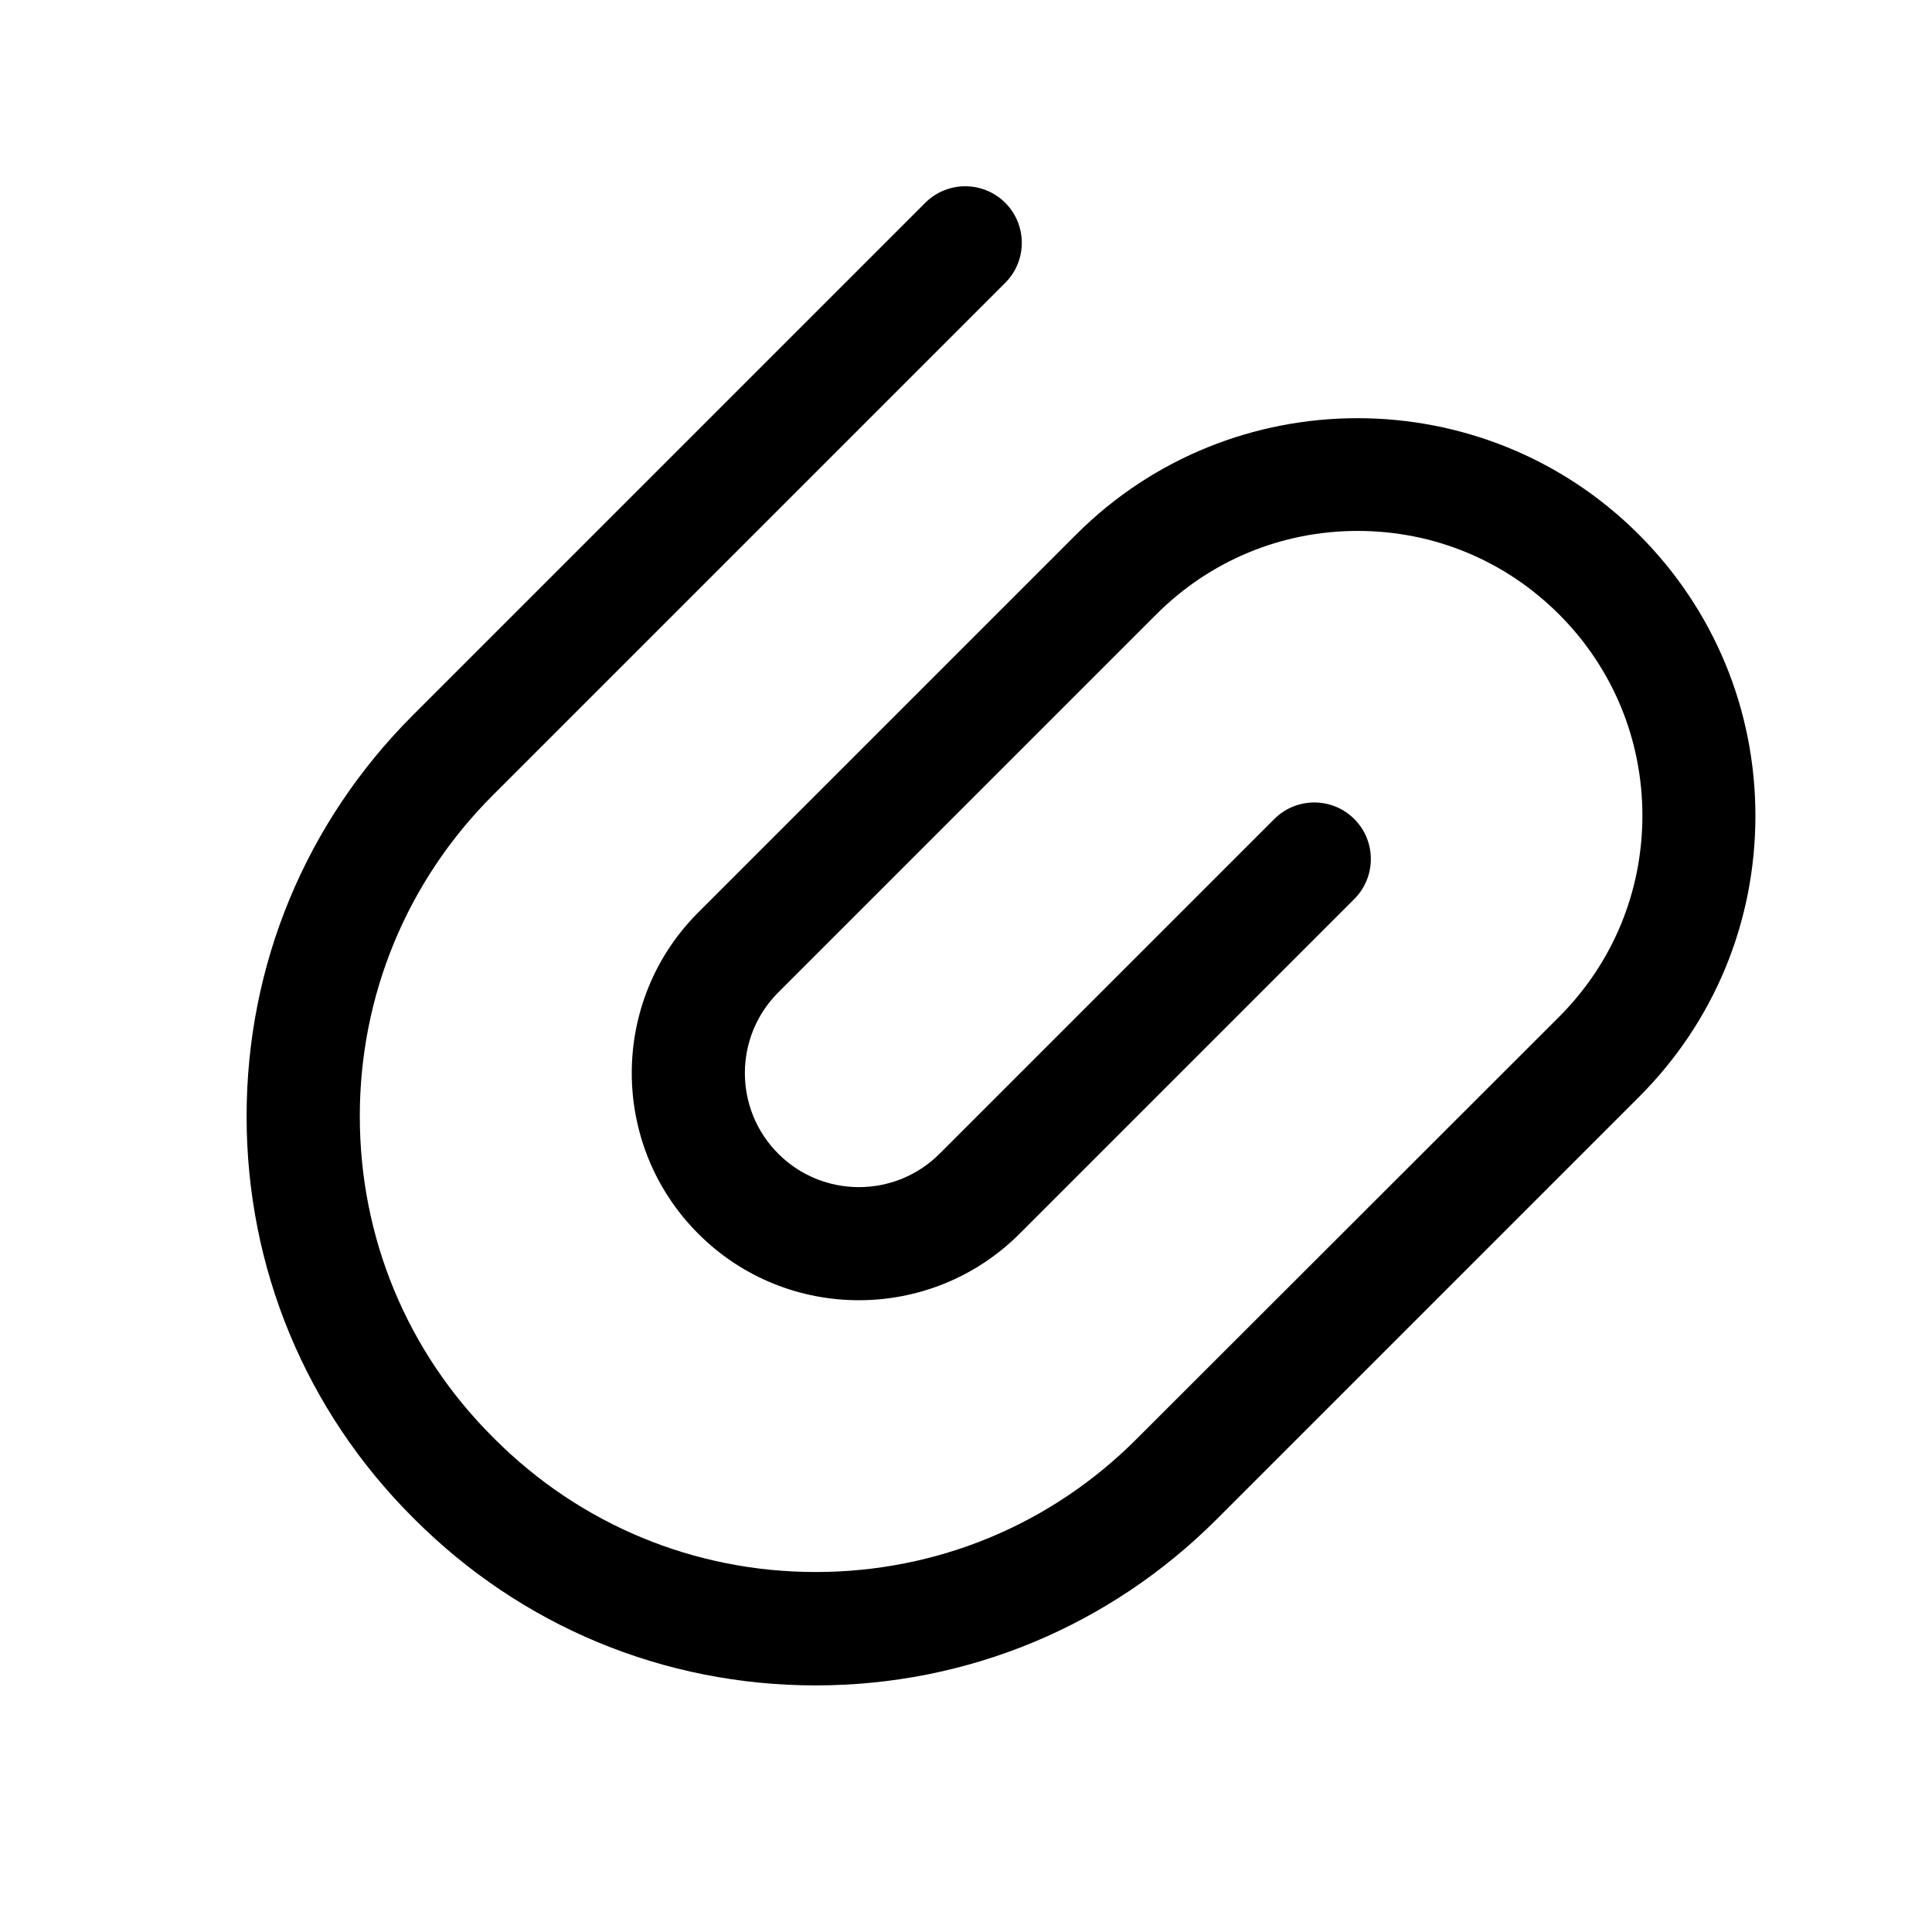<?xml version="1.0" standalone="no"?><!DOCTYPE svg PUBLIC "-//W3C//DTD SVG 1.1//EN" "http://www.w3.org/Graphics/SVG/1.1/DTD/svg11.dtd"><svg t="1566976588418" class="icon" viewBox="0 0 1024 1024" version="1.1" xmlns="http://www.w3.org/2000/svg" p-id="1487" xmlns:xlink="http://www.w3.org/1999/xlink" width="200" height="200"><defs><style type="text/css"></style></defs><path d="M432.3 893.3c-80.3 0-155.8-31.3-212.6-88.1l-1-1c-56.7-56.7-88-132.2-88-212.5 0-80.3 31.3-155.8 88.1-212.6l271.6-271.6c11.7-11.7 30.7-11.7 42.4 0s11.7 30.7 0 42.4L261.2 421.5c-45.4 45.4-70.5 105.9-70.5 170.1 0 64.3 25 124.7 70.5 170.1l1 1c45.4 45.4 105.9 70.5 170.1 70.5 64.3 0 124.7-25 170.1-70.5L826.3 539c28.5-28.5 44.2-66.4 44.2-106.7s-15.7-78.2-44.2-106.7-66.4-44.2-106.7-44.2-78.2 15.7-106.7 44.2L412.5 526c-23.6 23.6-23.6 61.9 0 85.5s61.9 23.6 85.5 0l177.4-177.4c11.7-11.7 30.7-11.7 42.4 0s11.7 30.7 0 42.4L540.4 653.9c-47 47-123.4 47-170.3 0-47-47-47-123.4 0-170.3l200.3-200.3c82.2-82.2 216-82.2 298.2 0 39.8 39.8 61.8 92.8 61.8 149.1s-21.9 109.3-61.8 149.1L644.9 805.2c-56.8 56.8-132.3 88.1-212.6 88.1z" p-id="1488"></path></svg>
